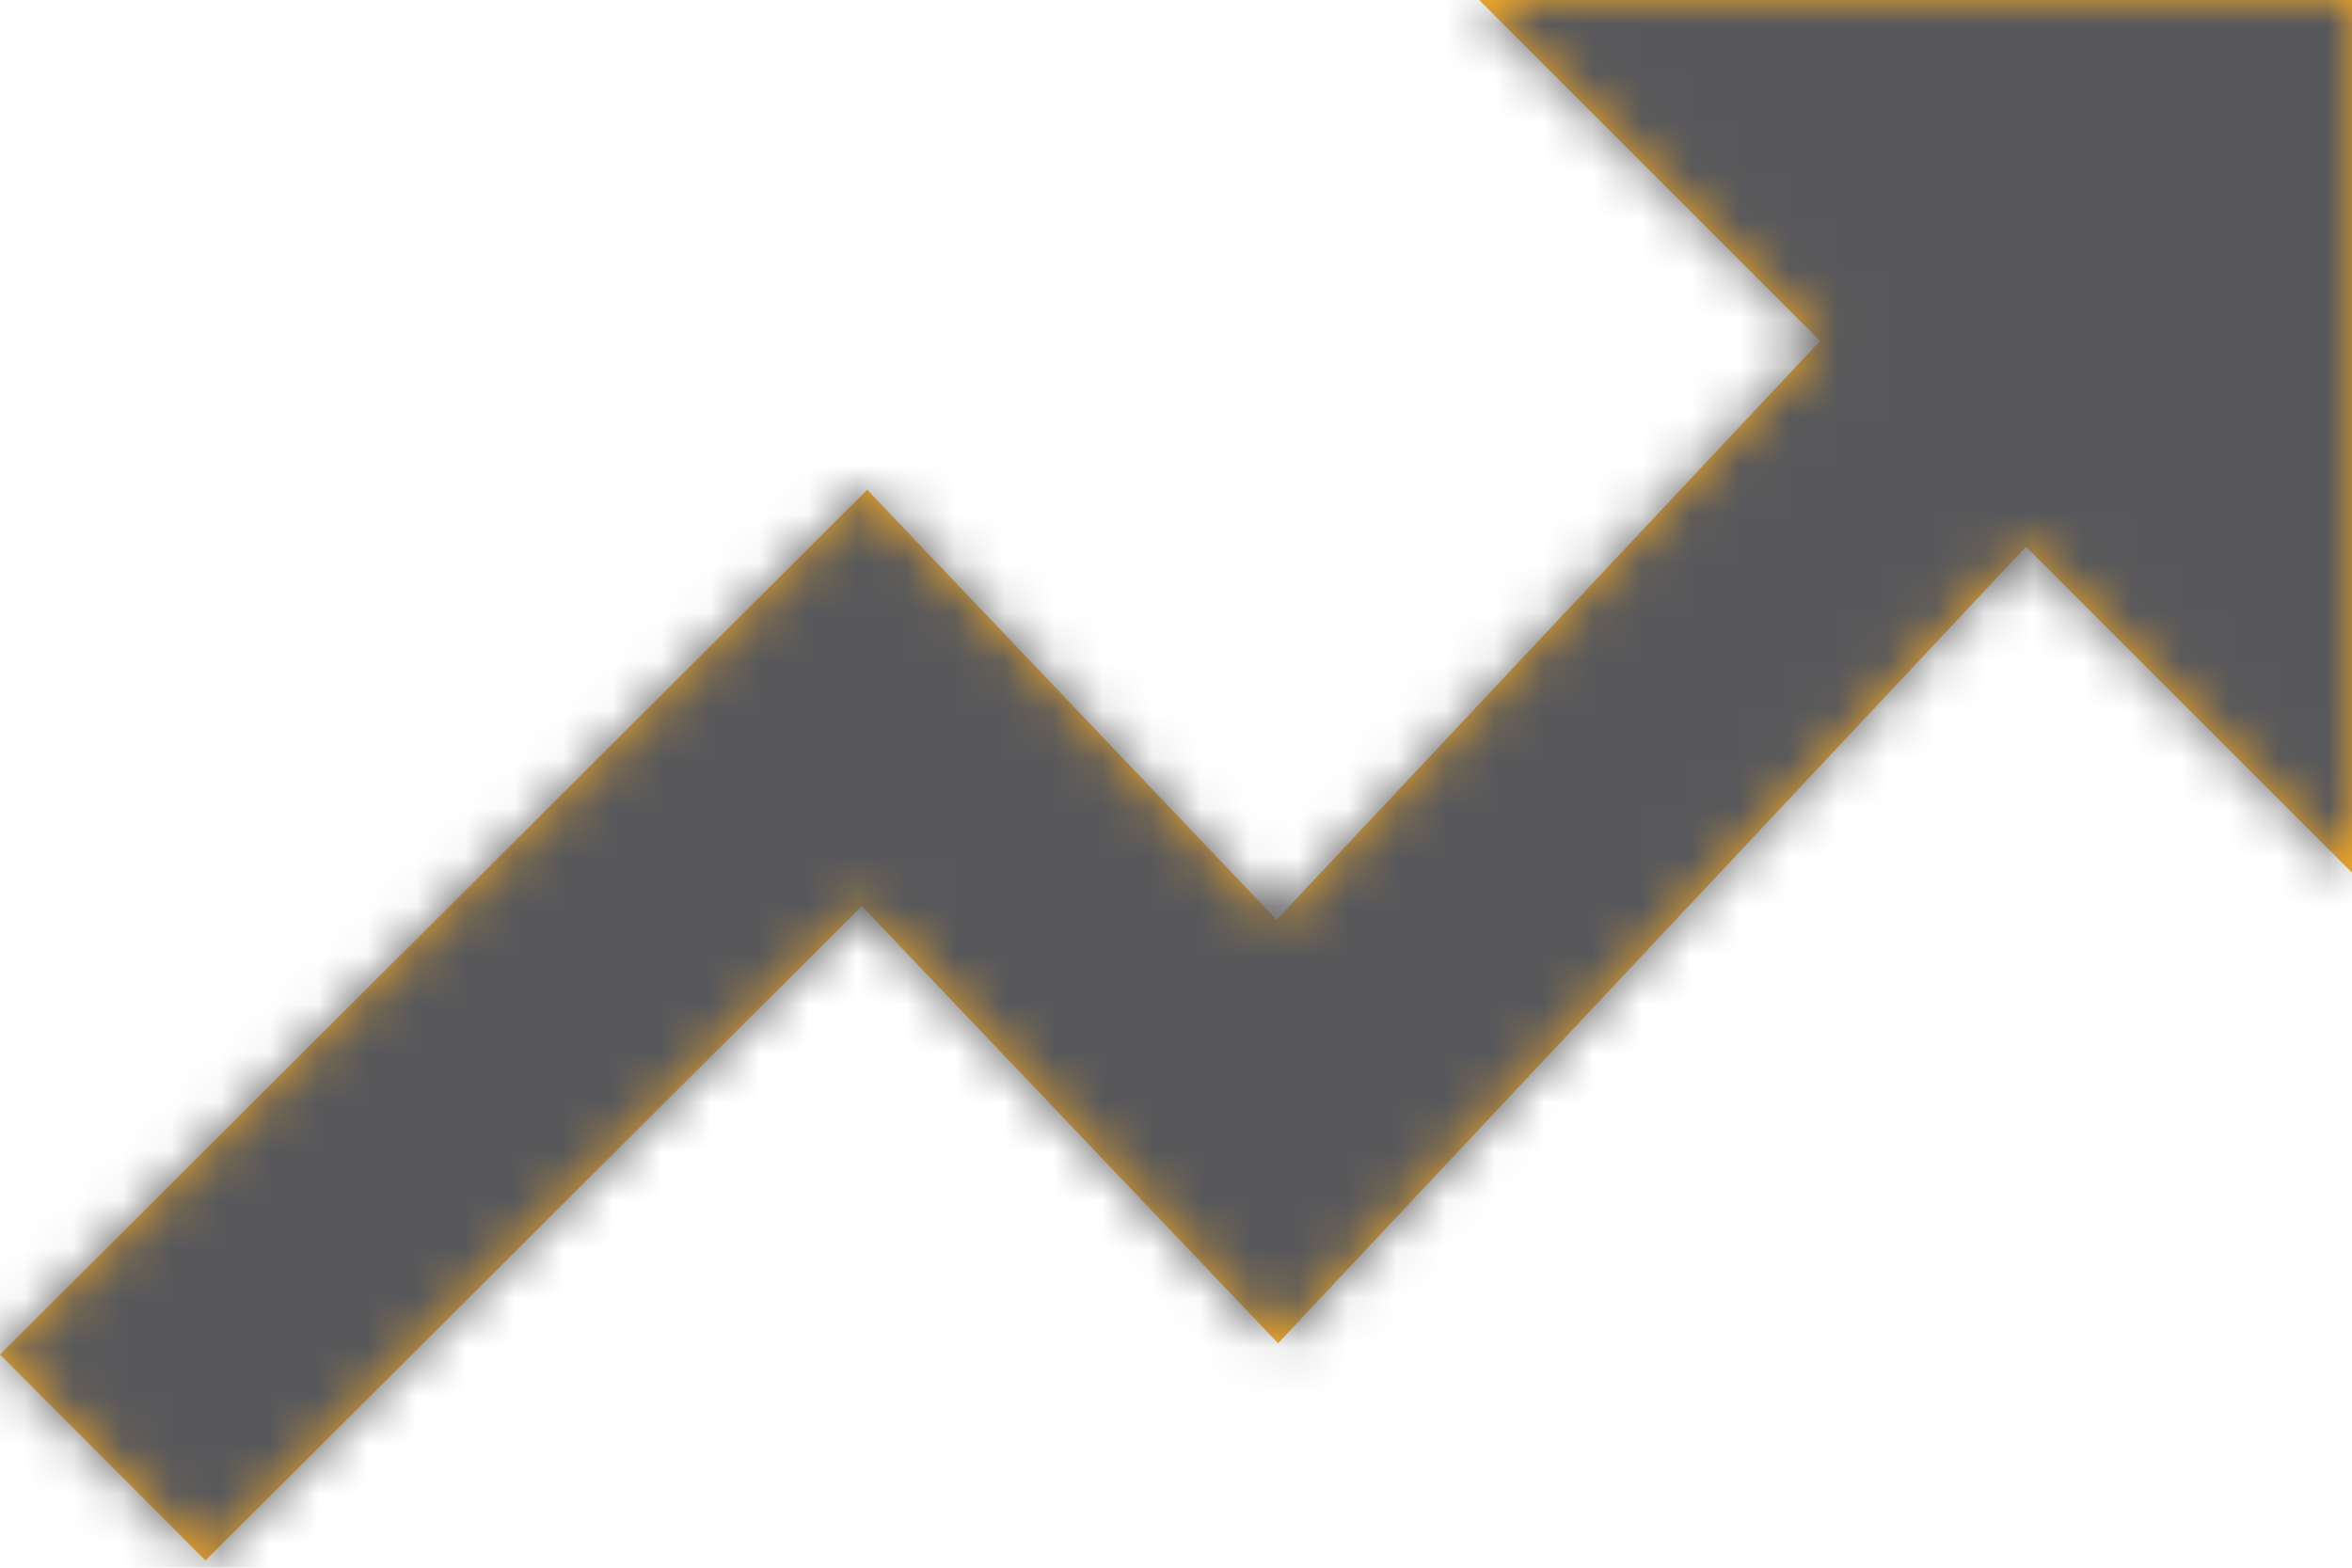 <svg xmlns="http://www.w3.org/2000/svg" xmlns:xlink="http://www.w3.org/1999/xlink" width="48" height="32" viewBox="0 0 48 32">
  <defs>
    <path id="icon_trend_down-a" d="M37.146,6.959 L30.187,0 L48,0 L48,17.813 L41.347,11.16 L26.083,27.419 L17.588,18.494 L4.193,31.853 L0,27.649 L17.698,9.997 L26.053,18.775 L37.146,6.959 Z"/>
  </defs>
  <g fill="none" fill-rule="evenodd" transform="translate(-1 -8)">
    <rect width="50" height="48"/>
    <g transform="translate(1 8)">
      <mask id="icon_trend_down-b" fill="#fff">
        <use xlink:href="#icon_trend_down-a"/>
      </mask>
      <use fill="#FAAC25" fill-rule="nonzero" xlink:href="#icon_trend_down-a"/>
      <g fill="#58585B" mask="url(#icon_trend_down-b)">
        <rect width="48" height="48" transform="translate(0 -8)"/>
      </g>
    </g>
  </g>
</svg>
